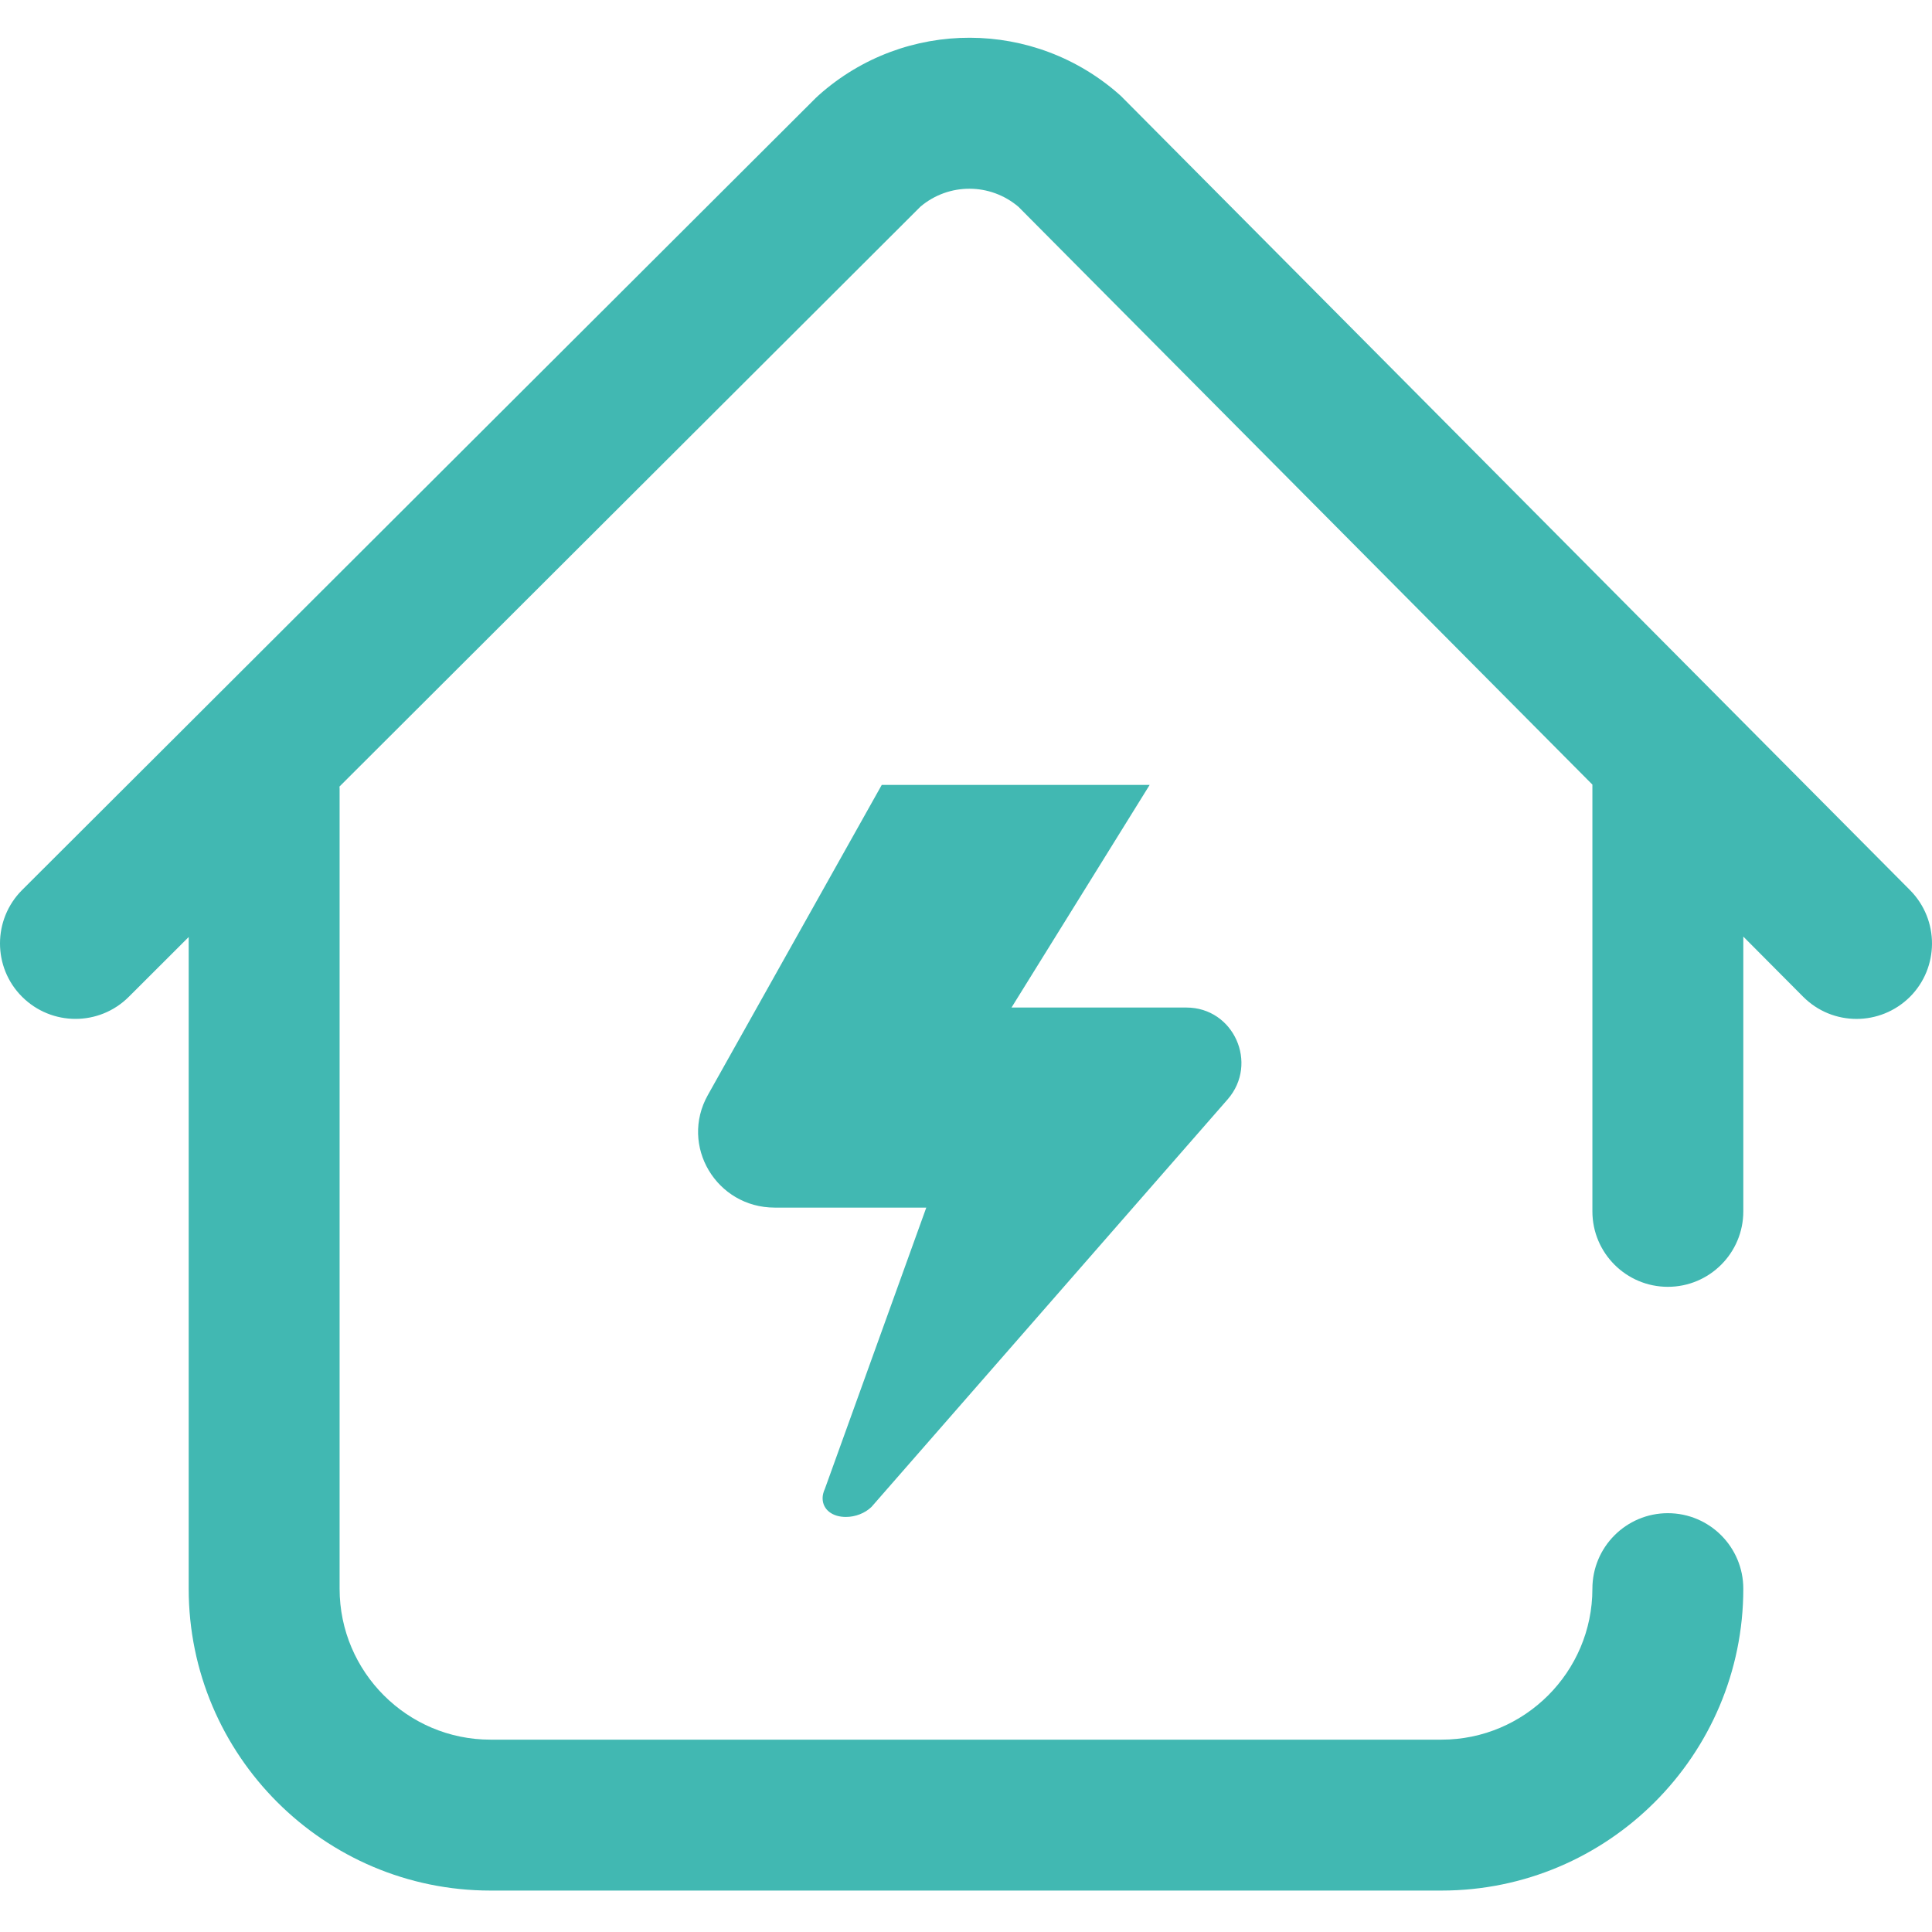 <svg width="18" height="18" viewBox="0 0 18 18" fill="none" xmlns="http://www.w3.org/2000/svg">
<path d="M17.793 9.289C17.655 9.425 17.476 9.493 17.297 9.493C17.116 9.493 16.936 9.424 16.798 9.285L16.242 8.726V11.286C16.242 11.674 15.927 11.989 15.539 11.989C15.151 11.989 14.836 11.674 14.836 11.286V7.31L9.489 1.927C9.226 1.703 8.84 1.702 8.576 1.925L3.163 7.328C3.163 7.335 3.164 7.341 3.164 7.348V14.802C3.164 15.577 3.795 16.208 4.57 16.208H13.43C14.205 16.208 14.836 15.577 14.836 14.802C14.836 14.413 15.151 14.098 15.539 14.098C15.927 14.098 16.242 14.413 16.242 14.802C16.242 16.352 14.981 17.614 13.43 17.614H4.57C3.019 17.614 1.758 16.352 1.758 14.802V8.73L1.2 9.287C0.925 9.562 0.48 9.561 0.205 9.286C-0.069 9.012 -0.068 8.566 0.206 8.292L7.599 0.914C7.609 0.904 7.619 0.895 7.629 0.886C8.432 0.171 9.641 0.174 10.441 0.892C10.45 0.901 10.46 0.91 10.469 0.92L17.796 8.294C18.069 8.57 18.068 9.015 17.793 9.289ZM7.664 13.958C7.664 14.068 7.76 14.134 7.882 14.133C7.969 14.133 8.06 14.098 8.12 14.039L11.439 10.241C11.727 9.908 11.495 9.387 11.053 9.387H9.424L10.711 7.313H8.215L6.595 10.202C6.33 10.674 6.674 11.251 7.218 11.251H8.63L7.686 13.869C7.671 13.902 7.664 13.931 7.664 13.958Z" fill="#41B8B2"/>
</svg>
